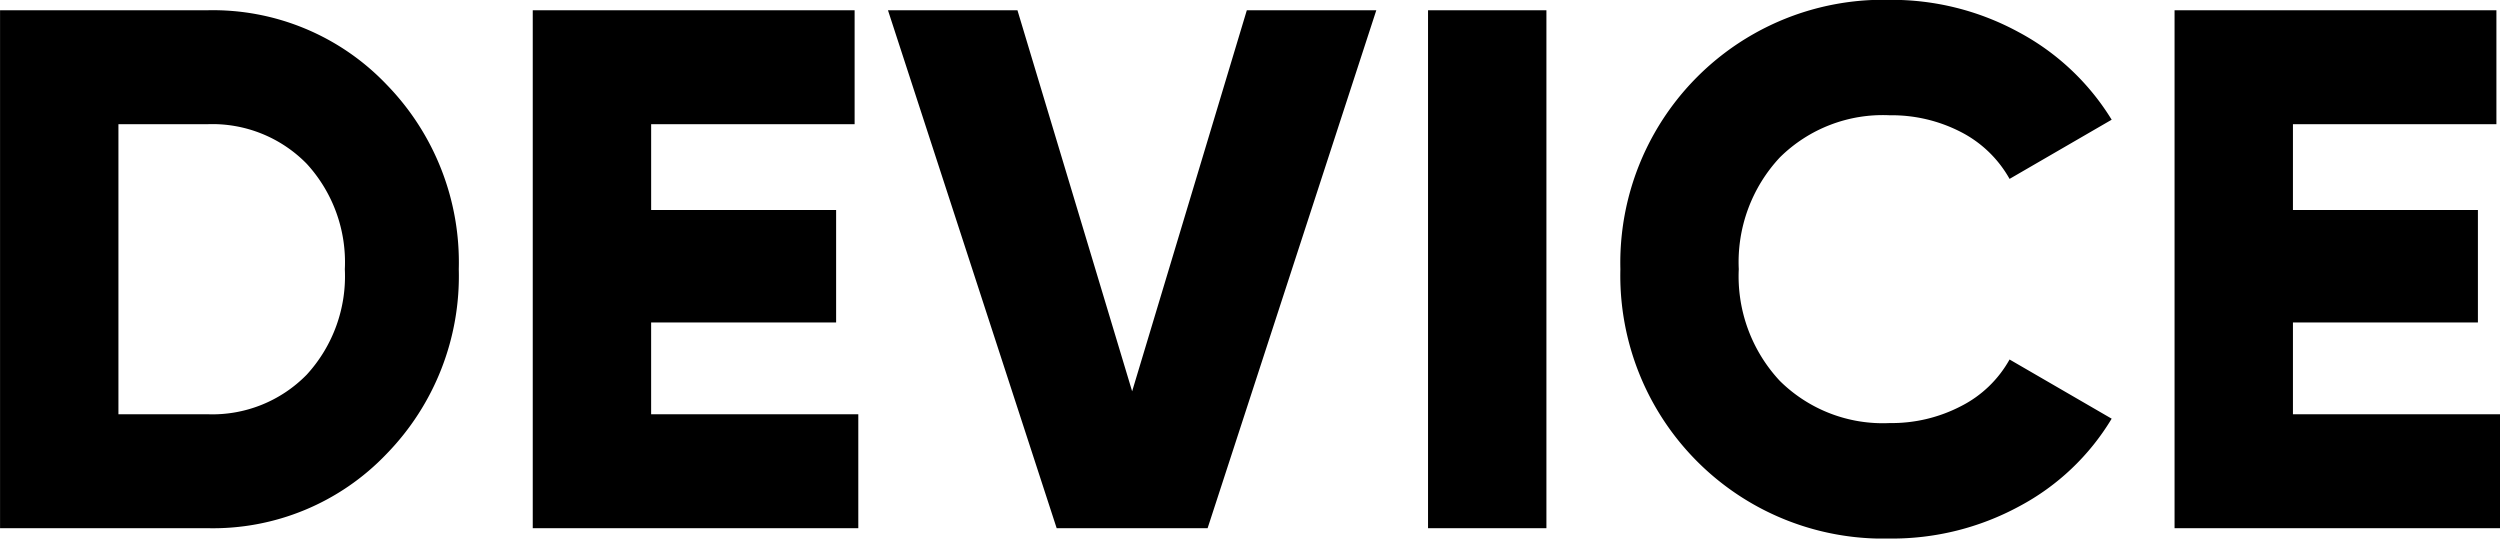 <svg xmlns="http://www.w3.org/2000/svg" width="162.187" height="34.938" viewBox="0 0 162.187 34.938" class="svg-logo"><path d="M199.441,24.416v33.6h13.44a15.561,15.561,0,0,0,11.64-4.824,16.523,16.523,0,0,0,4.68-11.976,16.524,16.524,0,0,0-4.68-11.976,15.561,15.561,0,0,0-11.64-4.824h-13.44Zm7.68,26.208V31.808h5.76a8.559,8.559,0,0,1,6.456,2.568,9.448,9.448,0,0,1,2.472,6.84,9.446,9.446,0,0,1-2.472,6.84,8.557,8.557,0,0,1-6.456,2.568h-5.76Zm34.56-5.952h12v-7.3h-12V31.808h13.2V24.416H234v33.6h21.12V50.624h-13.44V44.672Zm36.1,13.344,10.944-33.6h-8.4l-7.44,24.72-7.44-24.72h-8.4l10.944,33.6h9.792Zm14.3,0h7.68v-33.6h-7.68v33.6ZM330.432,56.6a15.449,15.449,0,0,0,6-5.688l-6.624-3.84a7.456,7.456,0,0,1-3.144,3.024,9.749,9.749,0,0,1-4.632,1.1,9.493,9.493,0,0,1-7.128-2.736,9.945,9.945,0,0,1-2.664-7.248,9.946,9.946,0,0,1,2.664-7.248,9.493,9.493,0,0,1,7.128-2.736,9.787,9.787,0,0,1,4.608,1.08,7.578,7.578,0,0,1,3.168,3.048l6.624-3.84a15.8,15.8,0,0,0-6.048-5.688,17.21,17.21,0,0,0-8.352-2.088A17.061,17.061,0,0,0,304.56,41.216a17.061,17.061,0,0,0,17.472,17.472A17.3,17.3,0,0,0,330.432,56.6Zm17.76-11.928h12v-7.3h-12V31.808h13.2V24.416h-20.88v33.6h21.12V50.624h-13.44V44.672Z" transform="translate(-199.438 -23.75)"/></svg>